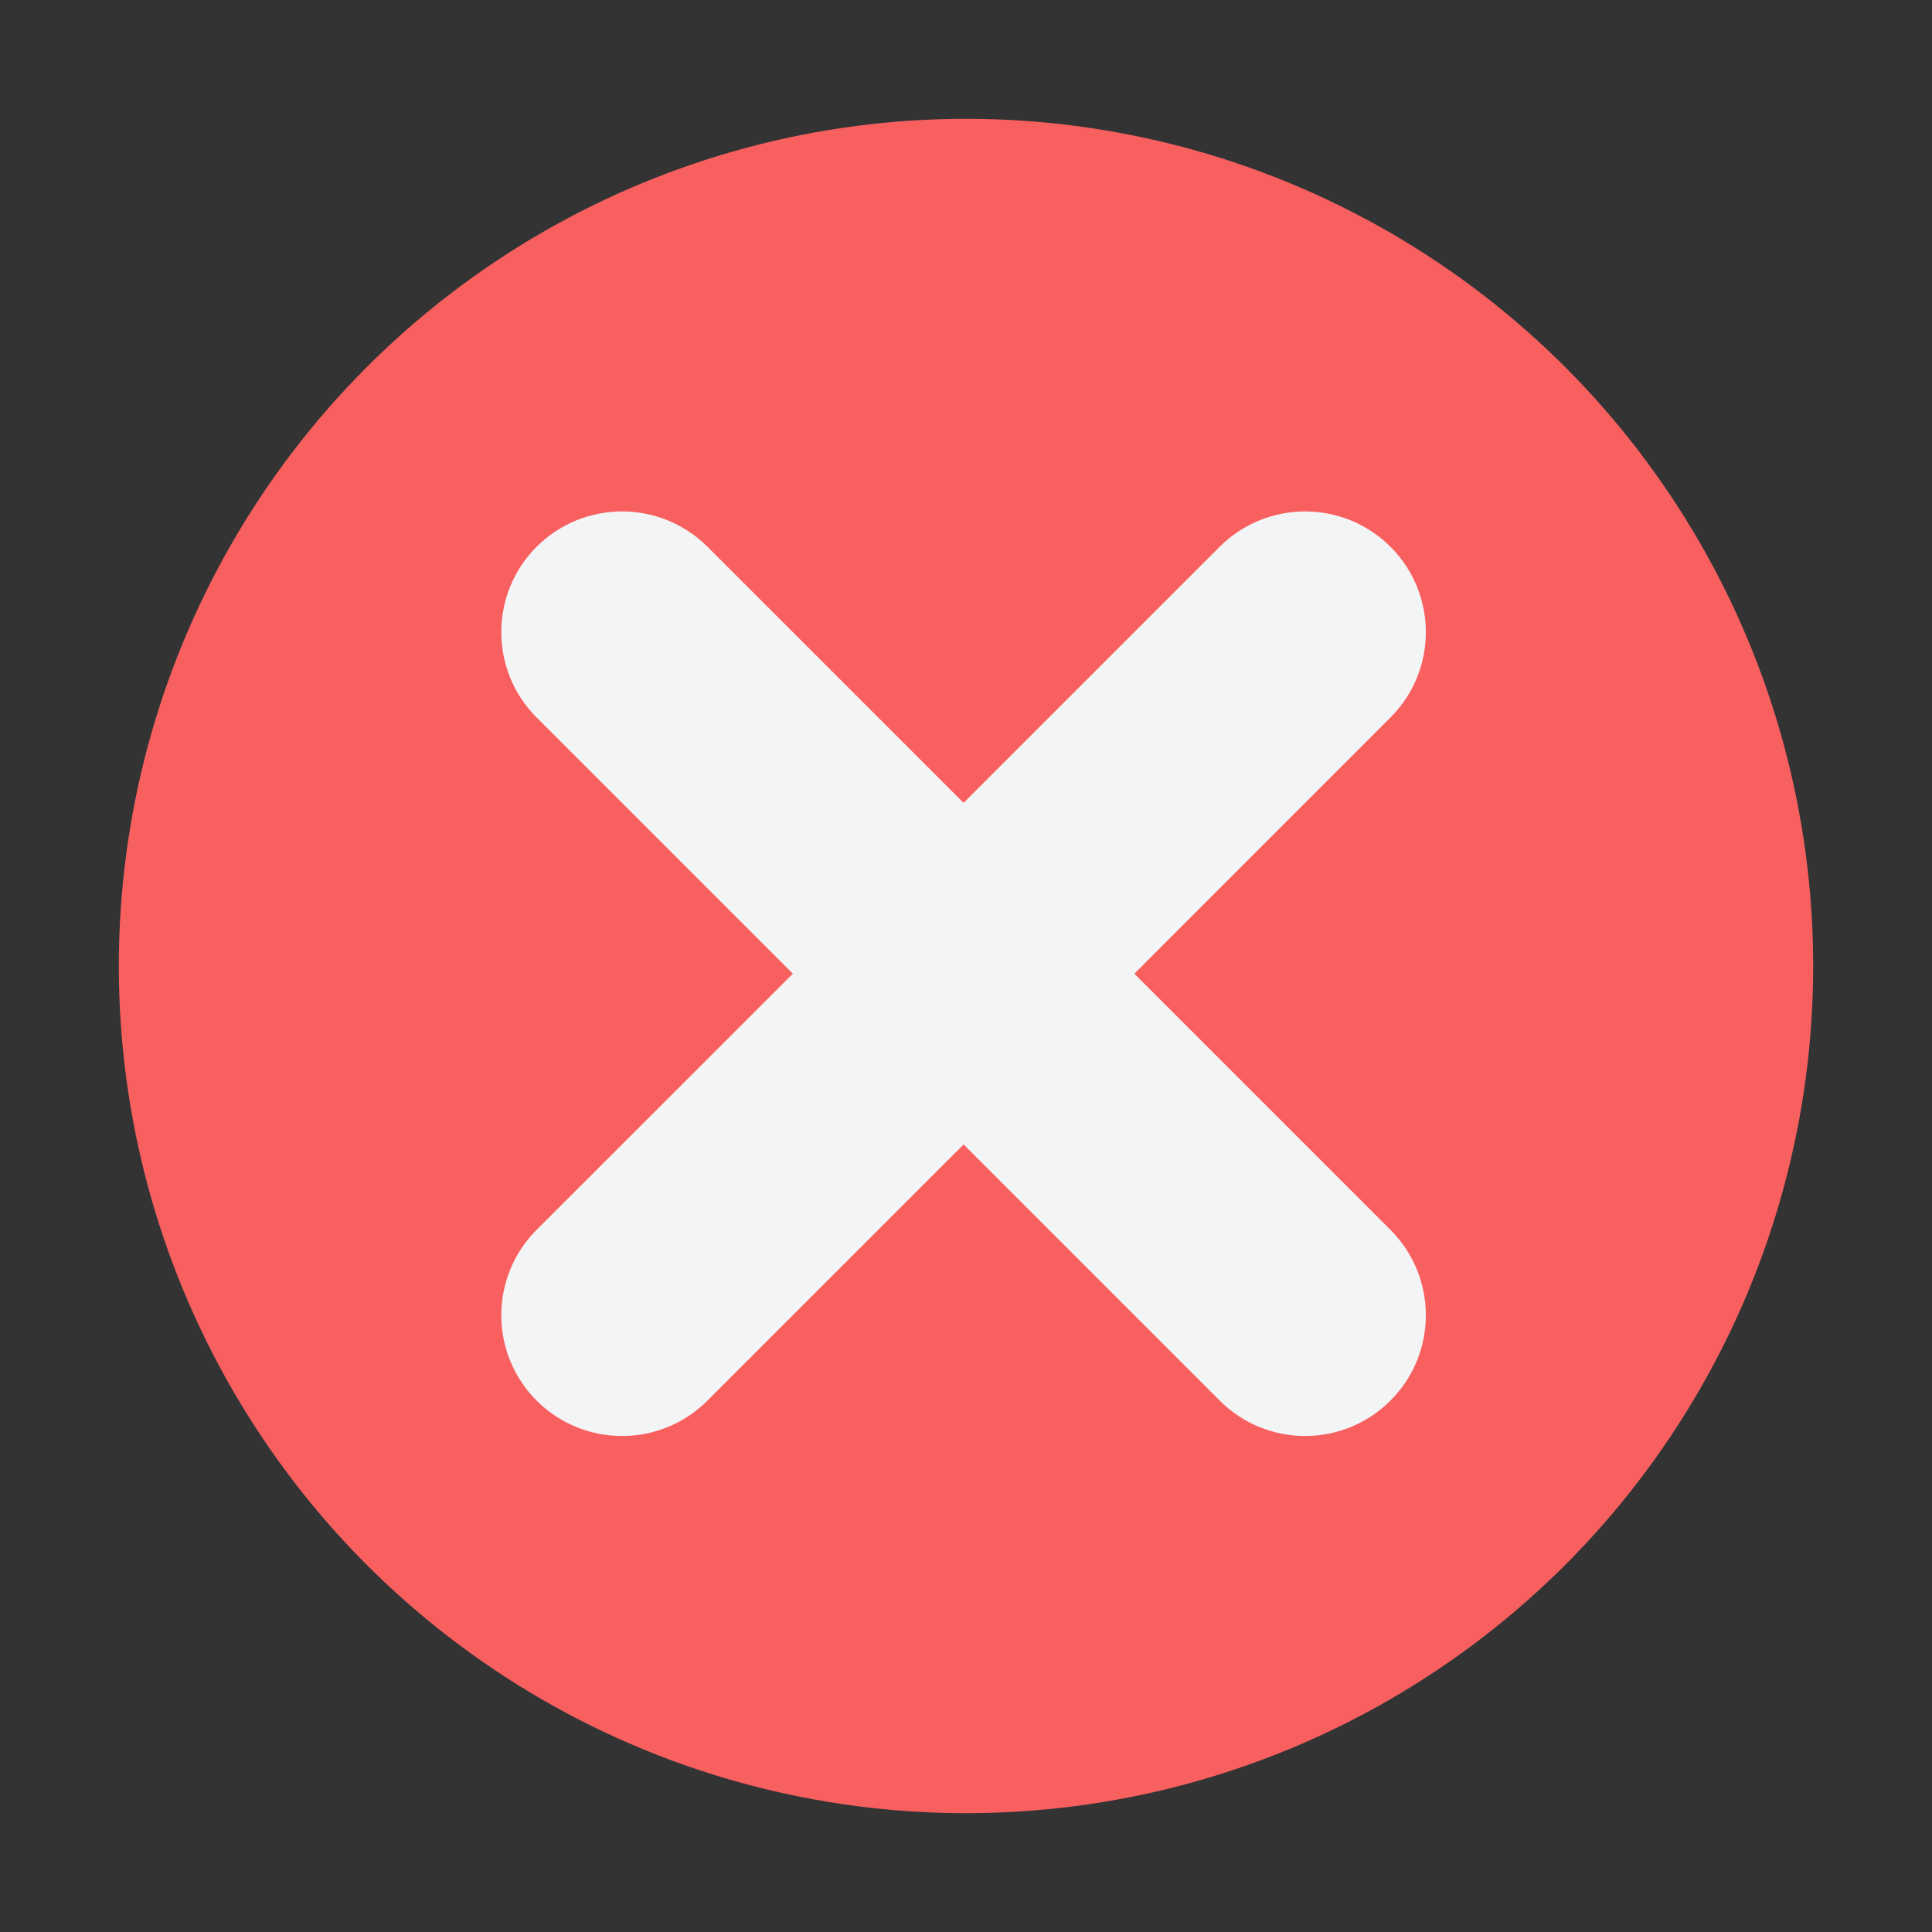 <svg xmlns="http://www.w3.org/2000/svg" xmlns:xlink="http://www.w3.org/1999/xlink" preserveAspectRatio="xMidYMid" width="16" height="16" viewBox="0 0 16 16">
  <rect x="0" y="0" width="16" height="16" fill="#333333" stroke="none"/>
  <defs>
    <style>
      .cls-1 {
        fill: #f86060;
      }

      .cls-2 {
        fill: #f3f4f6;
        fill-rule: evenodd;
      }
    </style>
  </defs>
  <g>
    <circle cx="8" cy="8" r="7.016" class="cls-1"/>
    <path d="M8.414,7.094 L10.535,9.215 C10.926,9.606 10.926,10.239 10.535,10.629 C10.145,11.020 9.512,11.020 9.121,10.629 L7.000,8.508 L4.879,10.629 C4.488,11.020 3.855,11.020 3.464,10.629 C3.074,10.239 3.074,9.606 3.464,9.215 L5.586,7.094 L3.464,4.972 C3.074,4.582 3.074,3.949 3.464,3.558 C3.855,3.168 4.488,3.168 4.879,3.558 L7.000,5.679 L9.121,3.558 C9.512,3.168 10.145,3.168 10.535,3.558 C10.926,3.949 10.926,4.582 10.535,4.972 L8.414,7.094 Z" transform="translate(0.98 0.97)" class="cls-2"/>
  </g>
</svg>
